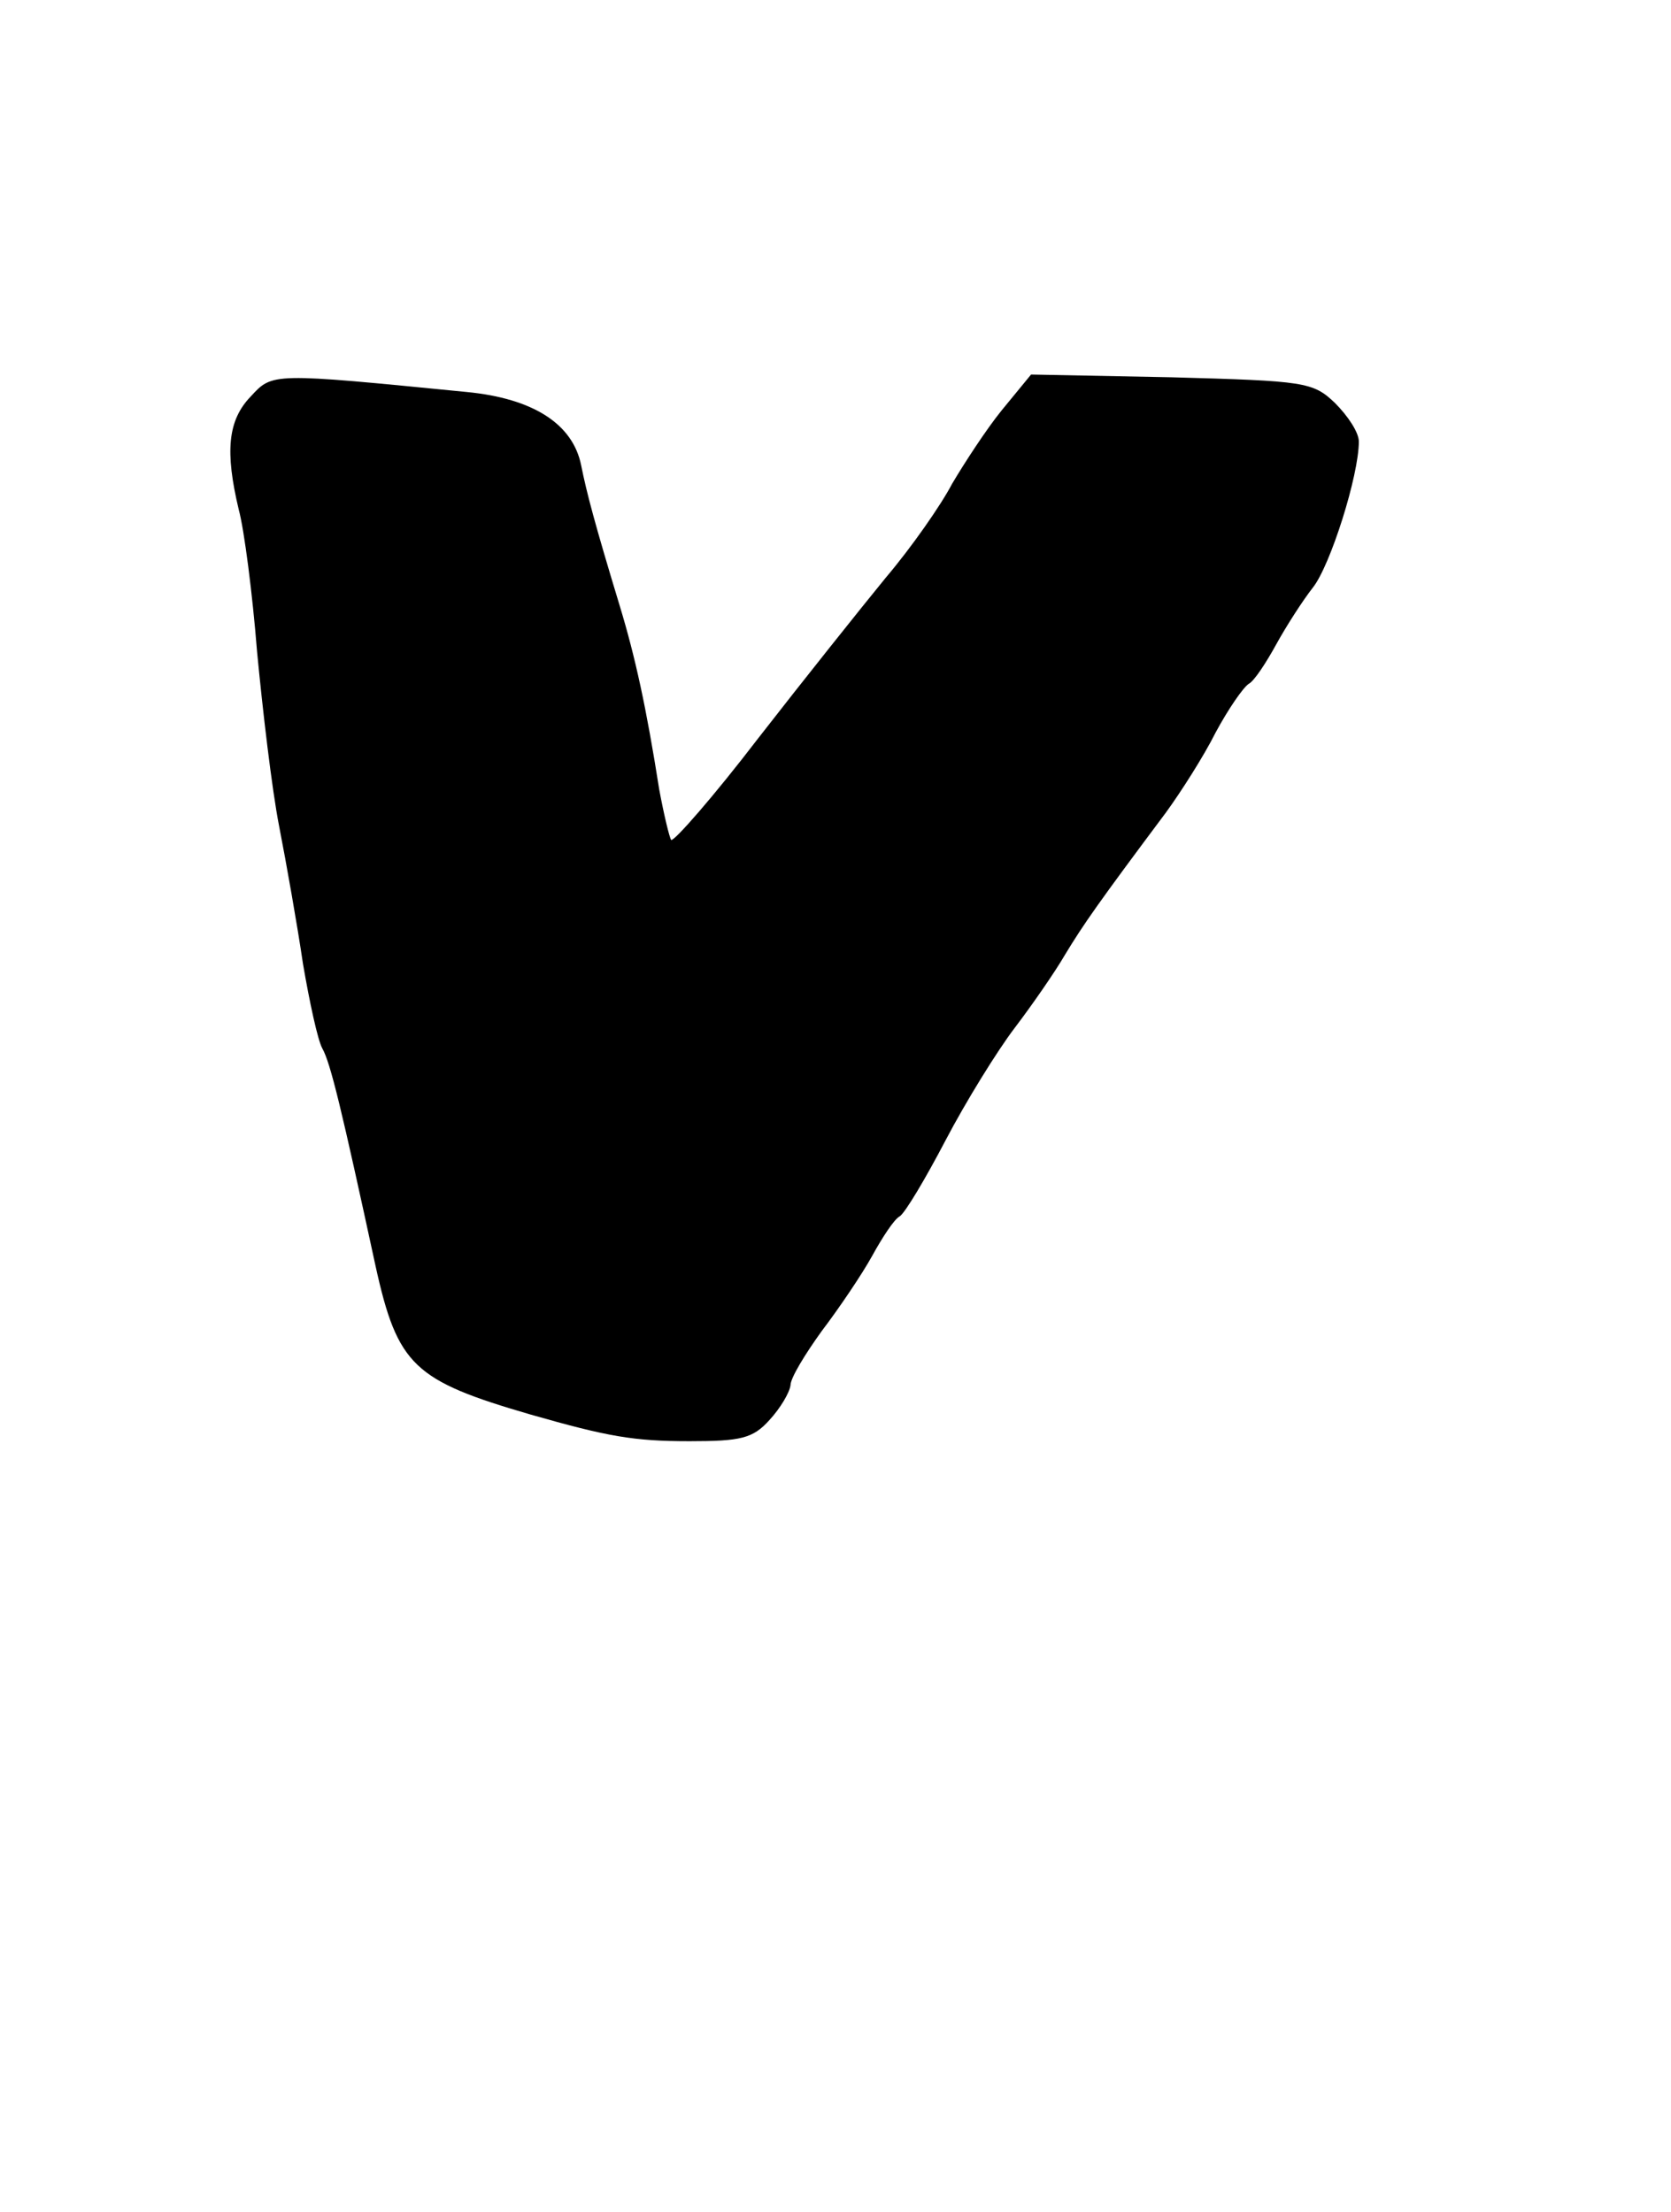 <?xml version="1.0" standalone="no"?>
<!DOCTYPE svg PUBLIC "-//W3C//DTD SVG 20010904//EN"
 "http://www.w3.org/TR/2001/REC-SVG-20010904/DTD/svg10.dtd">
<svg version="1.0" xmlns="http://www.w3.org/2000/svg"
 width="182pt" height="241pt" viewBox="0 0 182 241"
 preserveAspectRatio="xMidYMid meet">
<g transform="translate(0,241) scale(0.1,-0.1)"
fill="#000000" stroke="none">
<path d="M273 1978 c-25 -26 -28 -60 -13 -123 6 -22 15 -92 20 -155 6 -63 16
-149 24 -190 8 -41 20 -109 26 -150 7 -41 16 -83 21 -92 9 -16 21 -66 58 -237
24 -109 42 -125 169 -162 84 -24 112 -29 173 -29 56 0 69 3 87 23 12 13 22 30
23 38 0 8 16 34 34 59 19 25 44 62 55 82 11 20 24 40 30 43 6 4 28 41 50 83
22 42 56 97 75 122 19 25 44 61 55 80 20 33 36 56 110 155 16 22 41 61 54 87
14 26 30 49 36 53 6 3 19 23 30 43 11 20 29 48 40 62 19 24 50 122 50 159 0
10 -12 28 -26 42 -24 23 -33 24 -178 28 l-153 3 -32 -39 c-17 -21 -41 -58 -54
-80 -12 -23 -44 -69 -72 -102 -27 -33 -90 -112 -139 -175 -49 -64 -92 -113
-95 -111 -2 3 -8 28 -13 55 -14 89 -26 144 -43 200 -27 89 -36 123 -42 153 -9
45 -52 73 -125 80 -213 21 -211 21 -235 -5z"/>
</g>
</svg>
